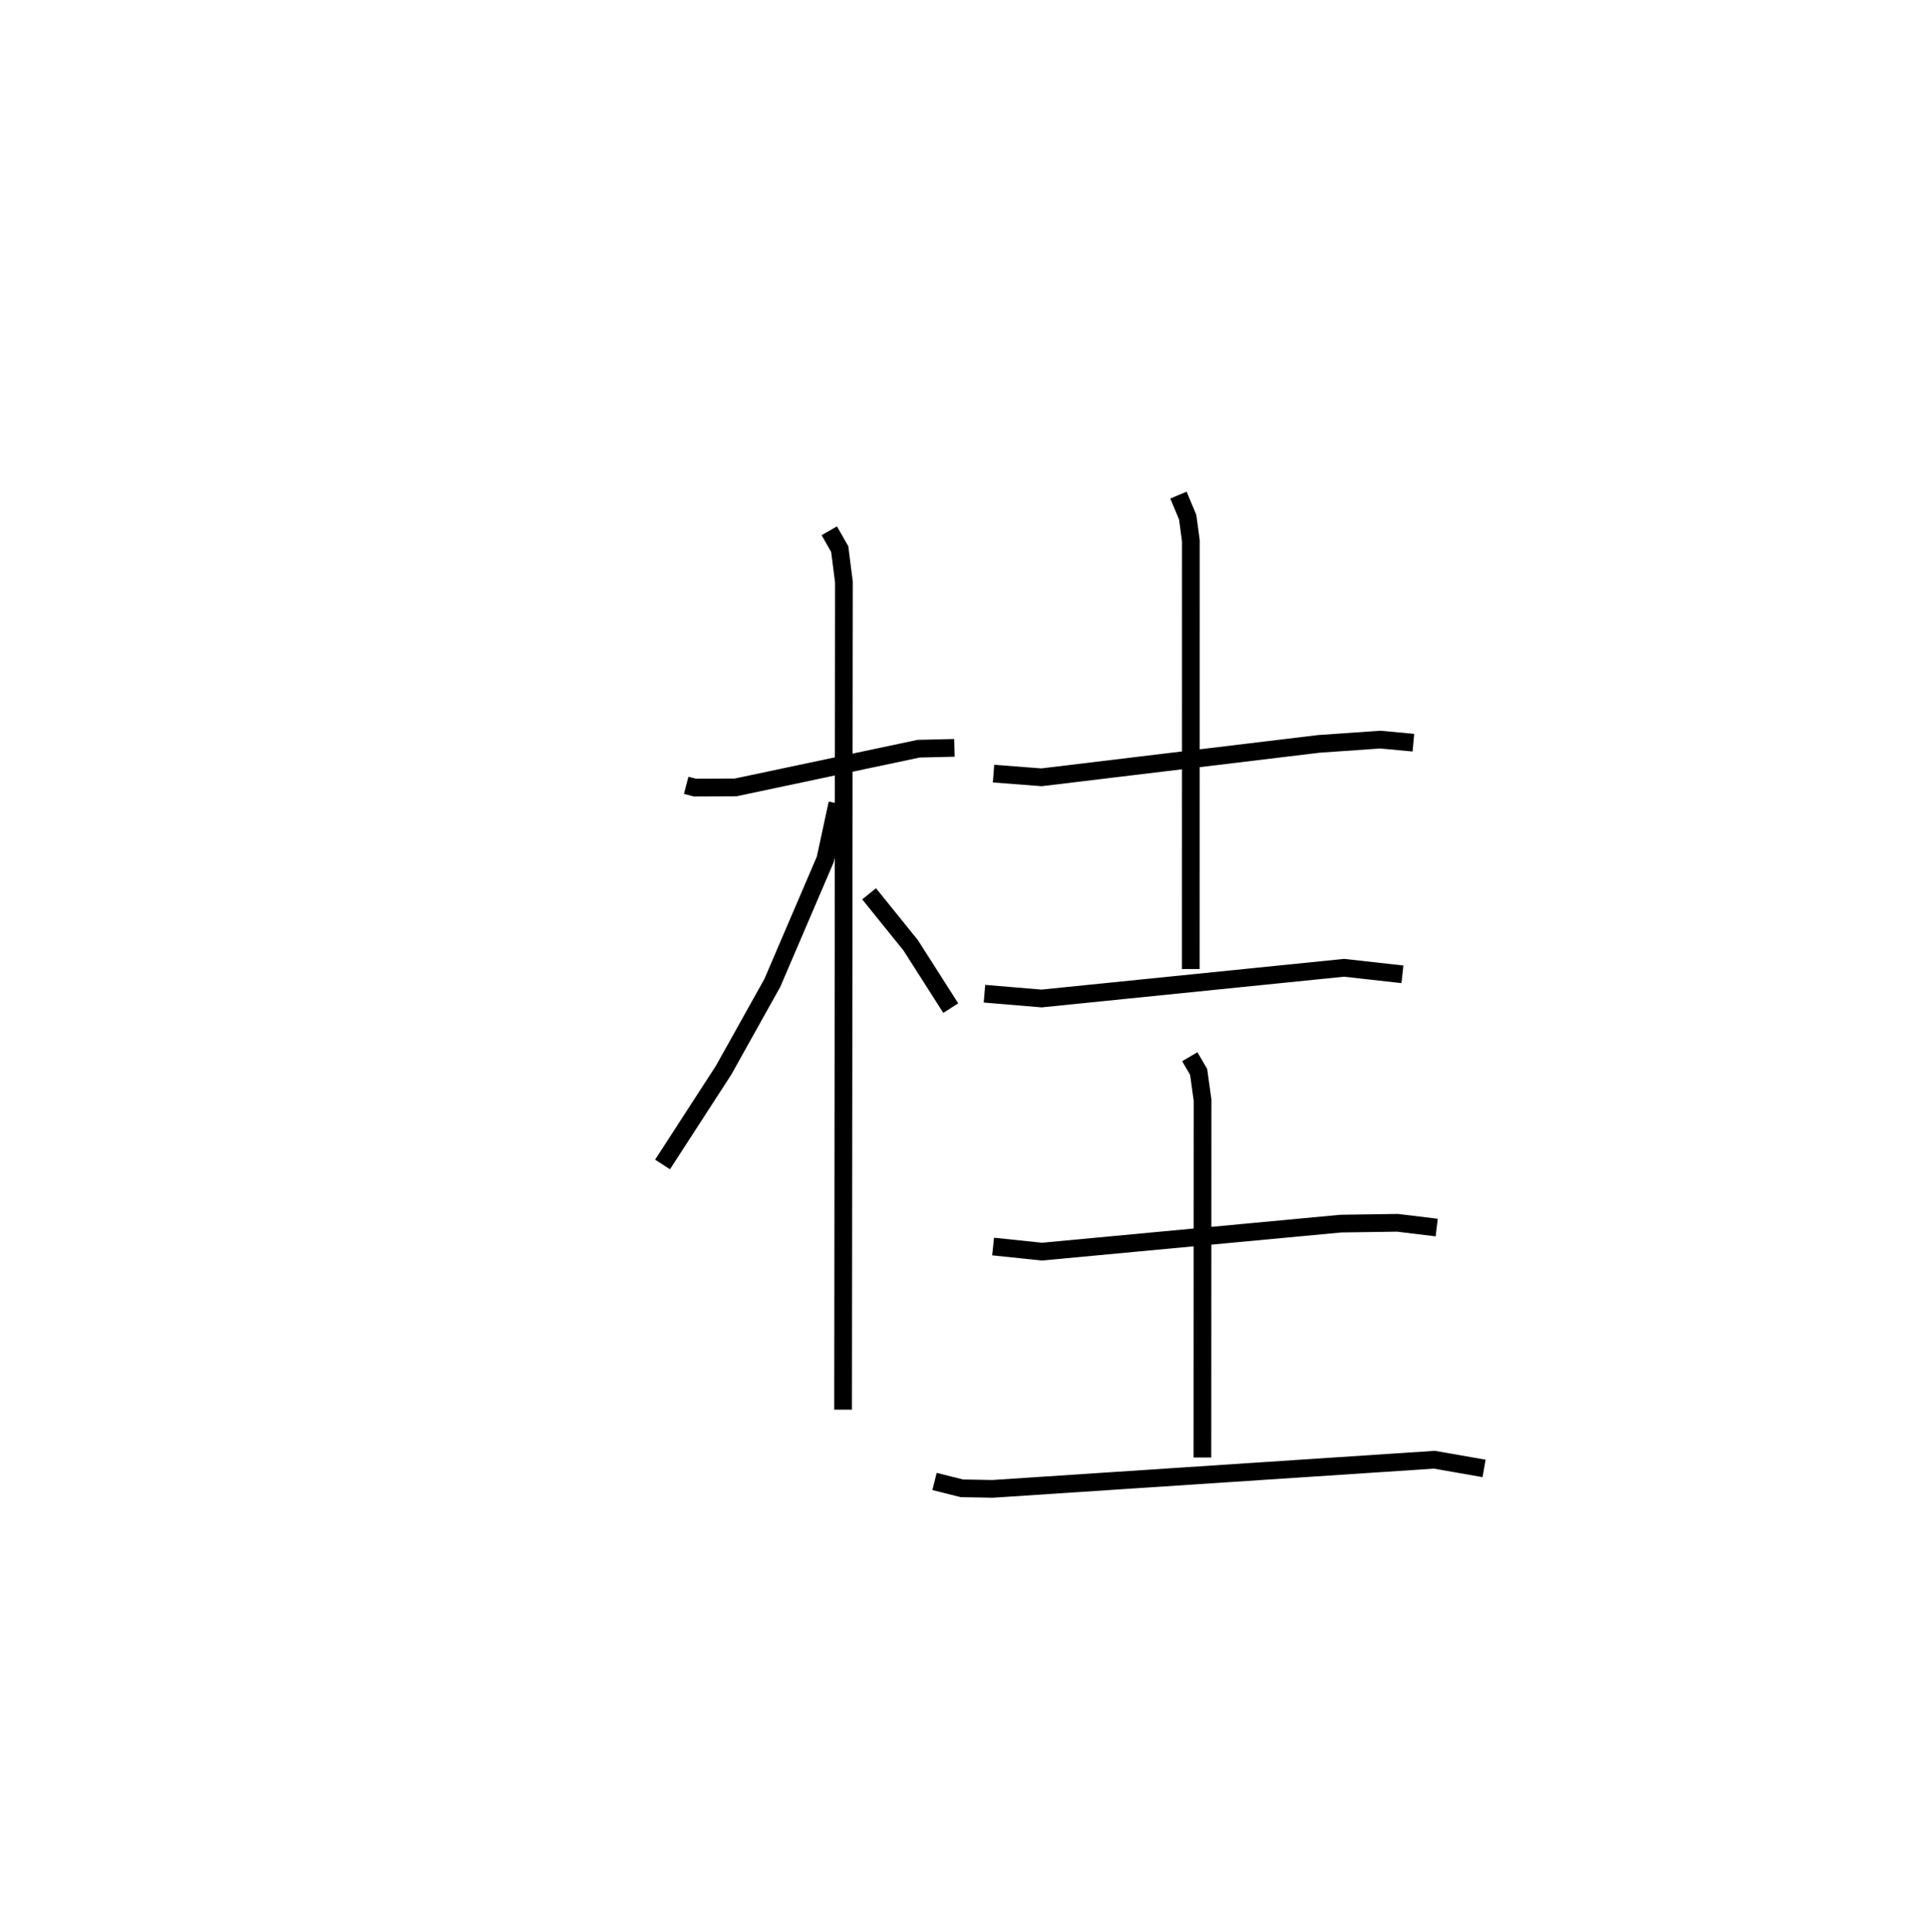 <?xml version="1.0" encoding="utf-8" ?>
<svg baseProfile="full" height="109.026" version="1.1" width="108.775" xmlns="http://www.w3.org/2000/svg" xmlns:ev="http://www.w3.org/2001/xml-events" xmlns:xlink="http://www.w3.org/1999/xlink"><defs /><rect fill="white" height="109.026" width="108.775" x="0" y="0" /><path d="M25,25 m0.0,0.0 m13.733,19.32 l0.489,0.128 2.304,-0.01 l10.324,-2.183 2.026,-0.049 m-7.065,-12.25 l0.59,1.033 0.237,1.858 l-0.047,46.71 m-0.323,-34.214 l-0.68,3.152 -2.992,6.979 l-2.748,4.921 -3.449,5.324 m11.66,-15.276 l2.348,2.908 2.261,3.543 m2.415,-13.234 l2.707,0.208 15.65,-1.885 l3.471,-0.242 1.873,0.173 m-13.263,-13.973 l0.522,1.246 0.179,1.321 l-0.003,24.182 m-11.648,1.391 l3.222,0.27 17.079,-1.732 l3.293,0.368 m-23.106,15.364 l2.759,0.288 16.875,-1.582 l3.192,-0.046 2.215,0.269 m-13.938,-9.642 l0.499,0.854 0.221,1.586 l-0.008,20.179 m-15.121,1.352 l1.54,0.387 1.74,0.031 l24.933,-1.645 2.808,0.491 " fill="none" stroke="black" stroke-width="1" /></svg>